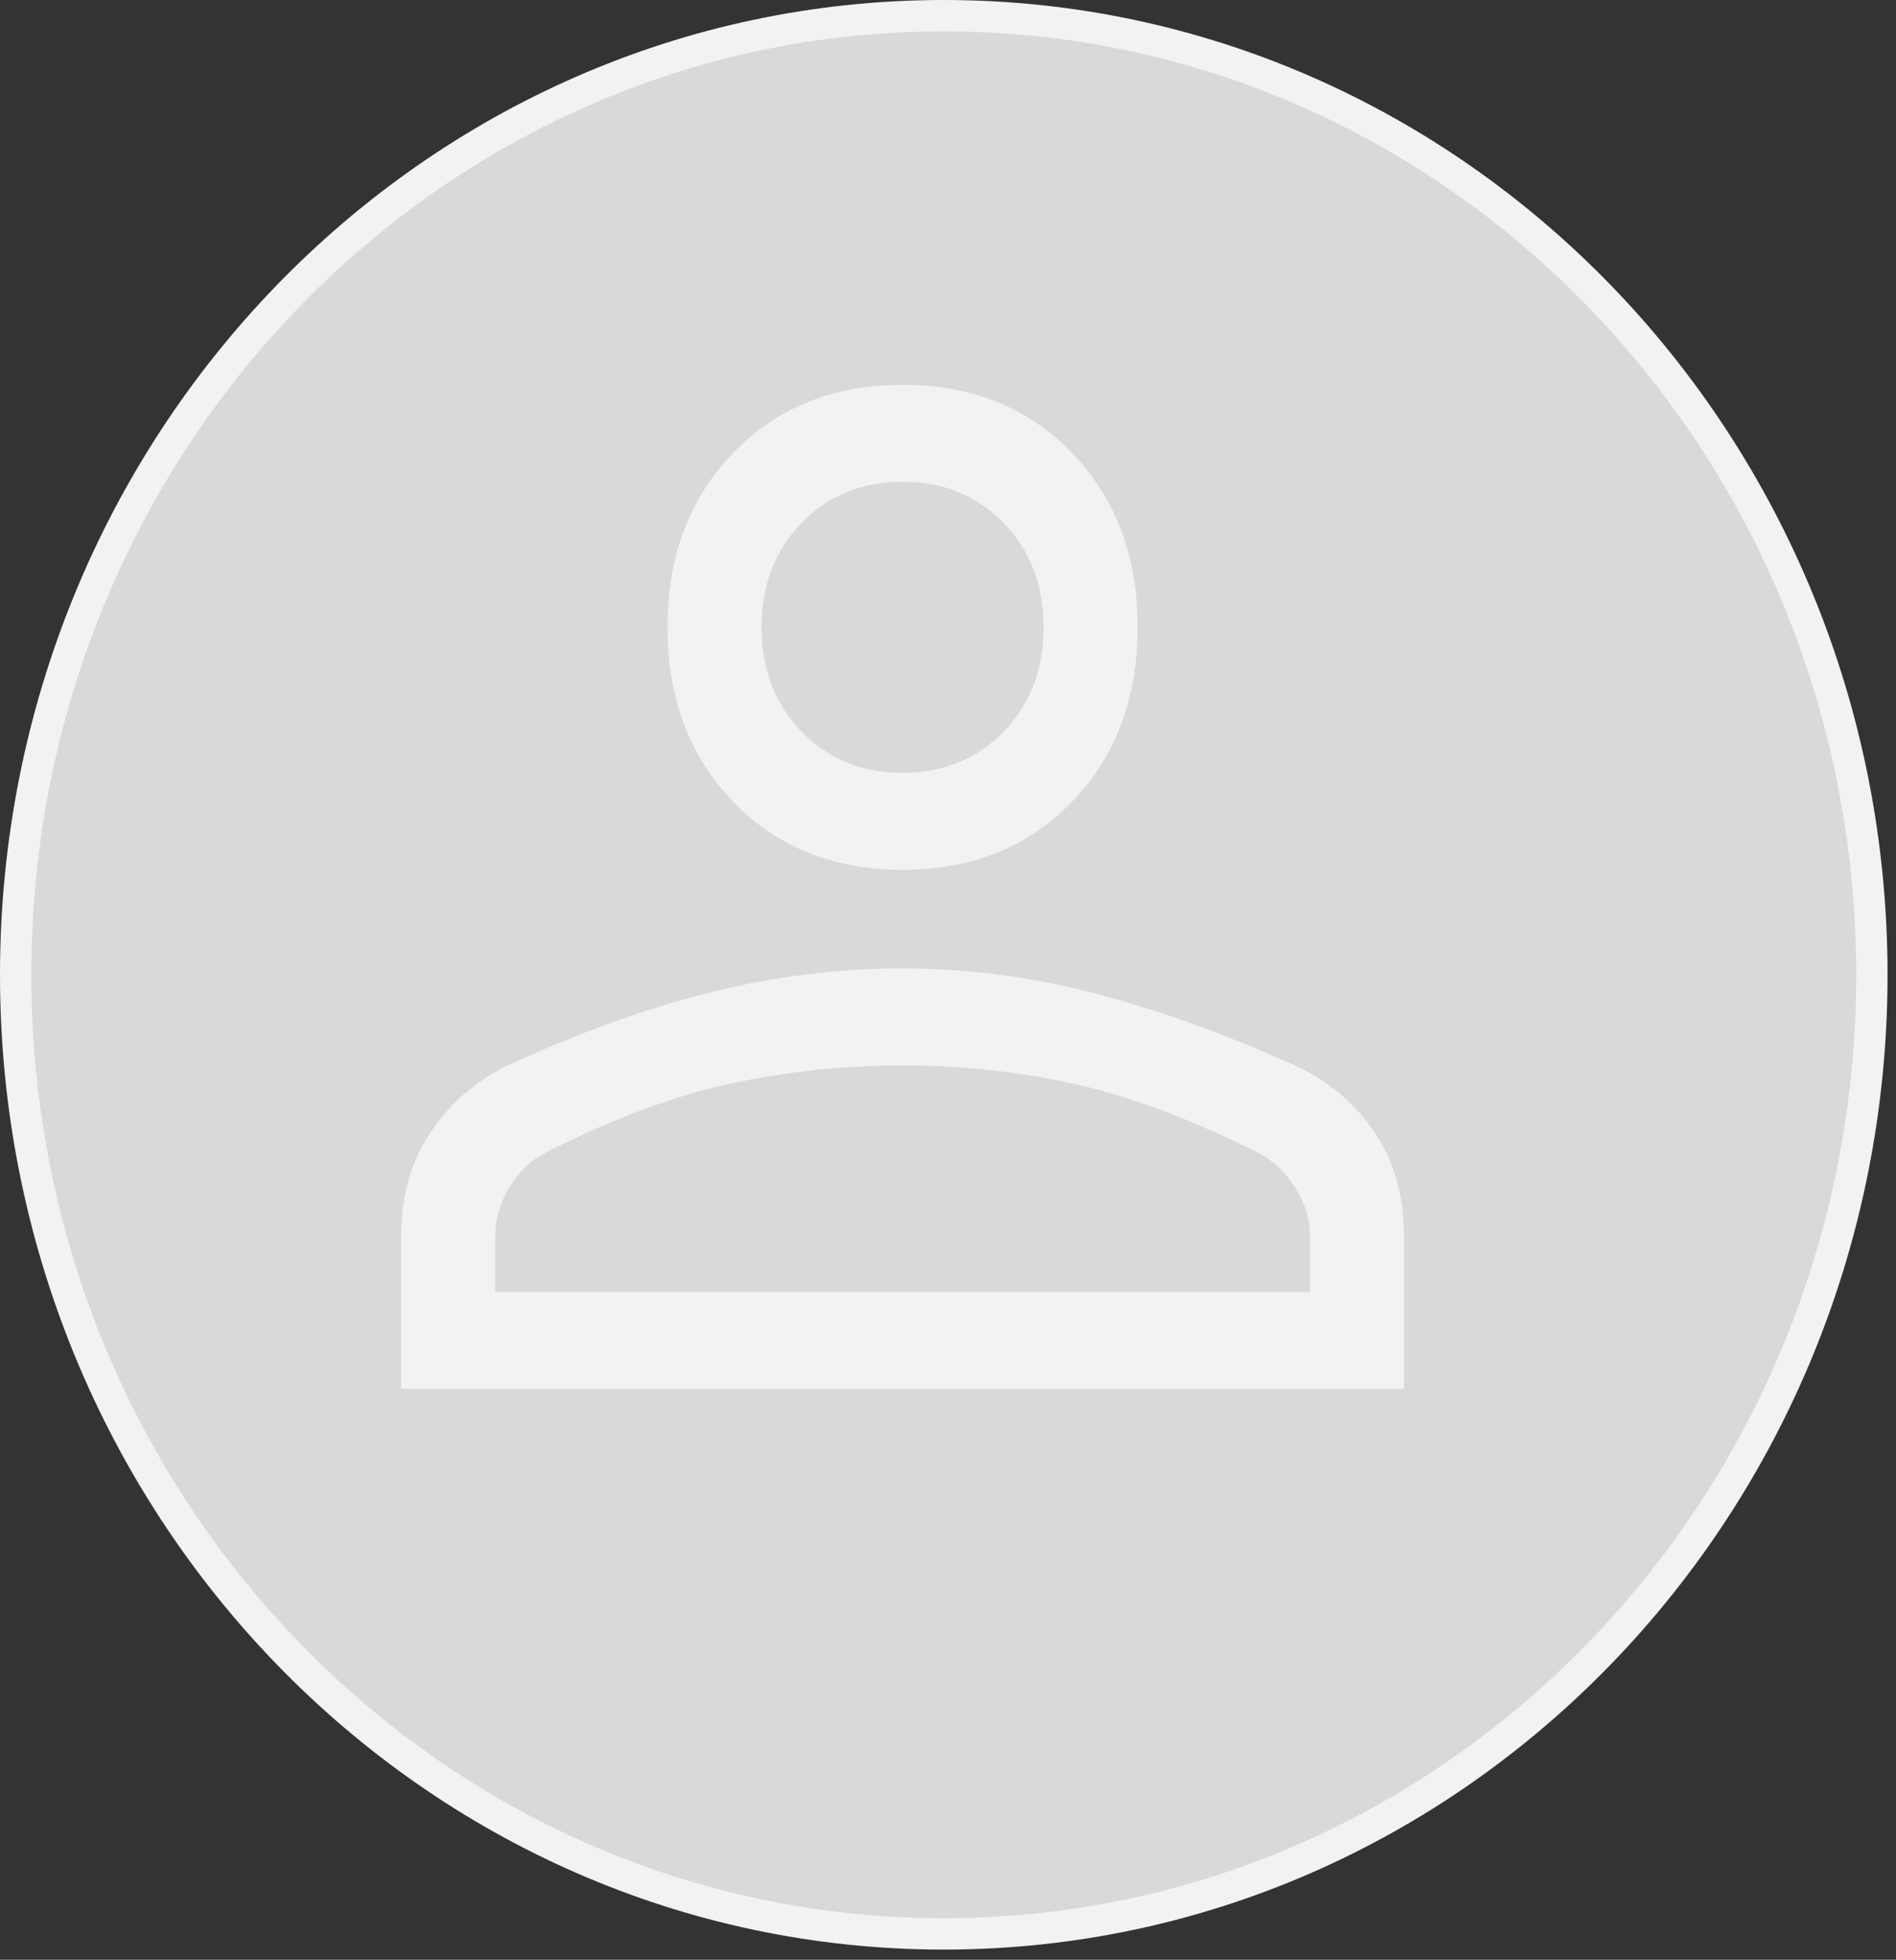 <svg width="121" height="125" viewBox="0 0 121 125" fill="none" xmlns="http://www.w3.org/2000/svg">
<rect x="0" y="0" width="121" height="125" fill="#333333" stroke="none"/>
<path d="M119.46 62.176C119.46 95.993 92.912 123.353 60.23 123.353C27.548 123.353 1 95.993 1 62.176C1 28.359 27.548 1 60.23 1C92.912 1 119.46 28.359 119.46 62.176Z" fill="#D9D9D9" stroke="#F2F2F2" stroke-width="2"/>
<path d="M57.602 55.481C53.202 55.481 49.602 54.038 46.802 51.15C44.002 48.263 42.602 44.55 42.602 40.013C42.602 35.475 44.002 31.763 46.802 28.875C49.602 25.988 53.202 24.544 57.602 24.544C62.002 24.544 65.602 25.988 68.402 28.875C71.202 31.763 72.602 35.475 72.602 40.013C72.602 44.55 71.202 48.263 68.402 51.15C65.602 54.038 62.002 55.481 57.602 55.481ZM25.602 88.584V78.891C25.602 76.278 26.235 74.044 27.502 72.188C28.768 70.331 30.402 68.922 32.402 67.959C36.868 65.897 41.152 64.35 45.252 63.319C49.352 62.288 53.468 61.772 57.602 61.772C61.735 61.772 65.835 62.305 69.902 63.37C73.968 64.436 78.232 65.972 82.694 67.98C84.78 68.951 86.453 70.359 87.713 72.204C88.972 74.049 89.602 76.278 89.602 78.891V88.584H25.602ZM31.602 82.397H83.602V78.891C83.602 77.791 83.285 76.742 82.652 75.745C82.018 74.749 81.235 74.01 80.302 73.528C76.035 71.397 72.135 69.936 68.602 69.145C65.068 68.355 61.402 67.959 57.602 67.959C53.802 67.959 50.102 68.355 46.502 69.145C42.902 69.936 39.002 71.397 34.802 73.528C33.868 74.01 33.102 74.749 32.502 75.745C31.902 76.742 31.602 77.791 31.602 78.891V82.397ZM57.602 49.294C60.202 49.294 62.352 48.417 64.052 46.664C65.752 44.911 66.602 42.694 66.602 40.013C66.602 37.331 65.752 35.114 64.052 33.361C62.352 31.608 60.202 30.731 57.602 30.731C55.002 30.731 52.852 31.608 51.152 33.361C49.452 35.114 48.602 37.331 48.602 40.013C48.602 42.694 49.452 44.911 51.152 46.664C52.852 48.417 55.002 49.294 57.602 49.294Z" fill="#F2F2F2"/>
</svg>
